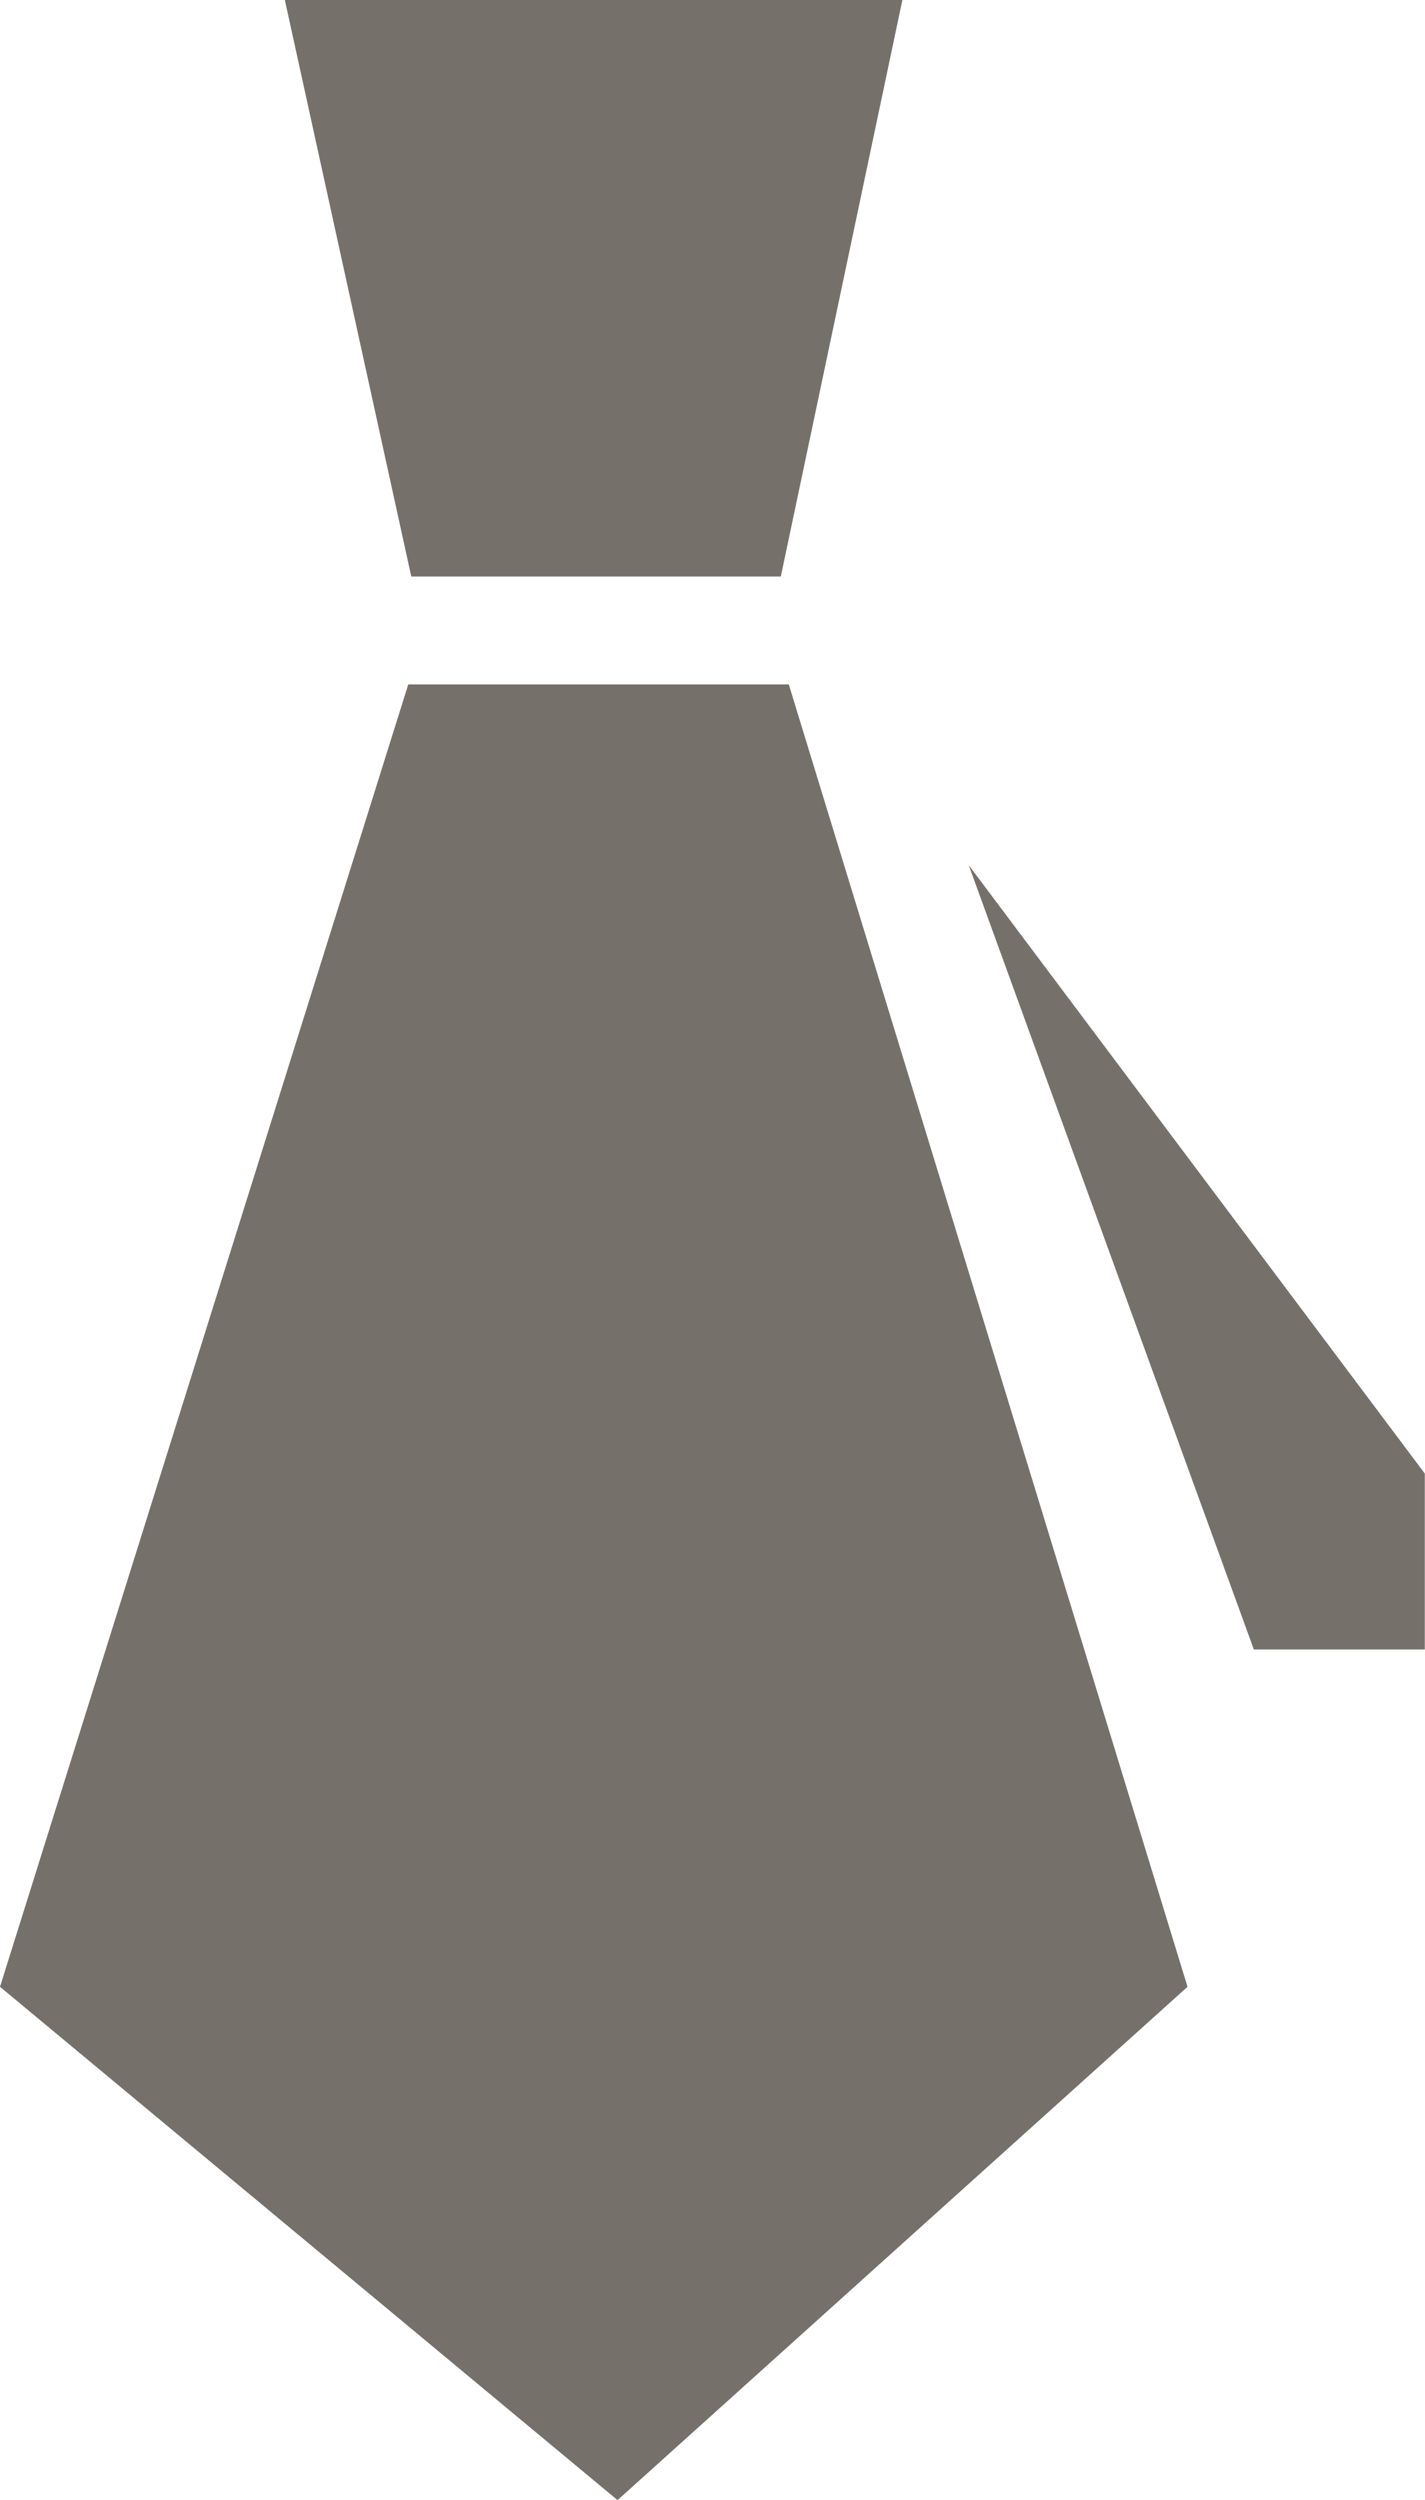 <svg xmlns="http://www.w3.org/2000/svg" viewBox="0 0 14.653 25.691">
  <defs>
    <style>
      .cls-1 {
        fill: #76706b;
      }
    </style>
  </defs>
  <path id="tie" class="cls-1" d="M16.9,8.968,18.15,3.044H11.8l1.3,5.924Zm-3.831,1.109L8.871,23.46l6.35,5.275,5.861-5.275-4.1-13.383H13.071Zm5.763,1.857,2.932,8.06h1.758V18.186l-4.69-6.252Z" transform="translate(-8.871 -3.044)"/>
</svg>
